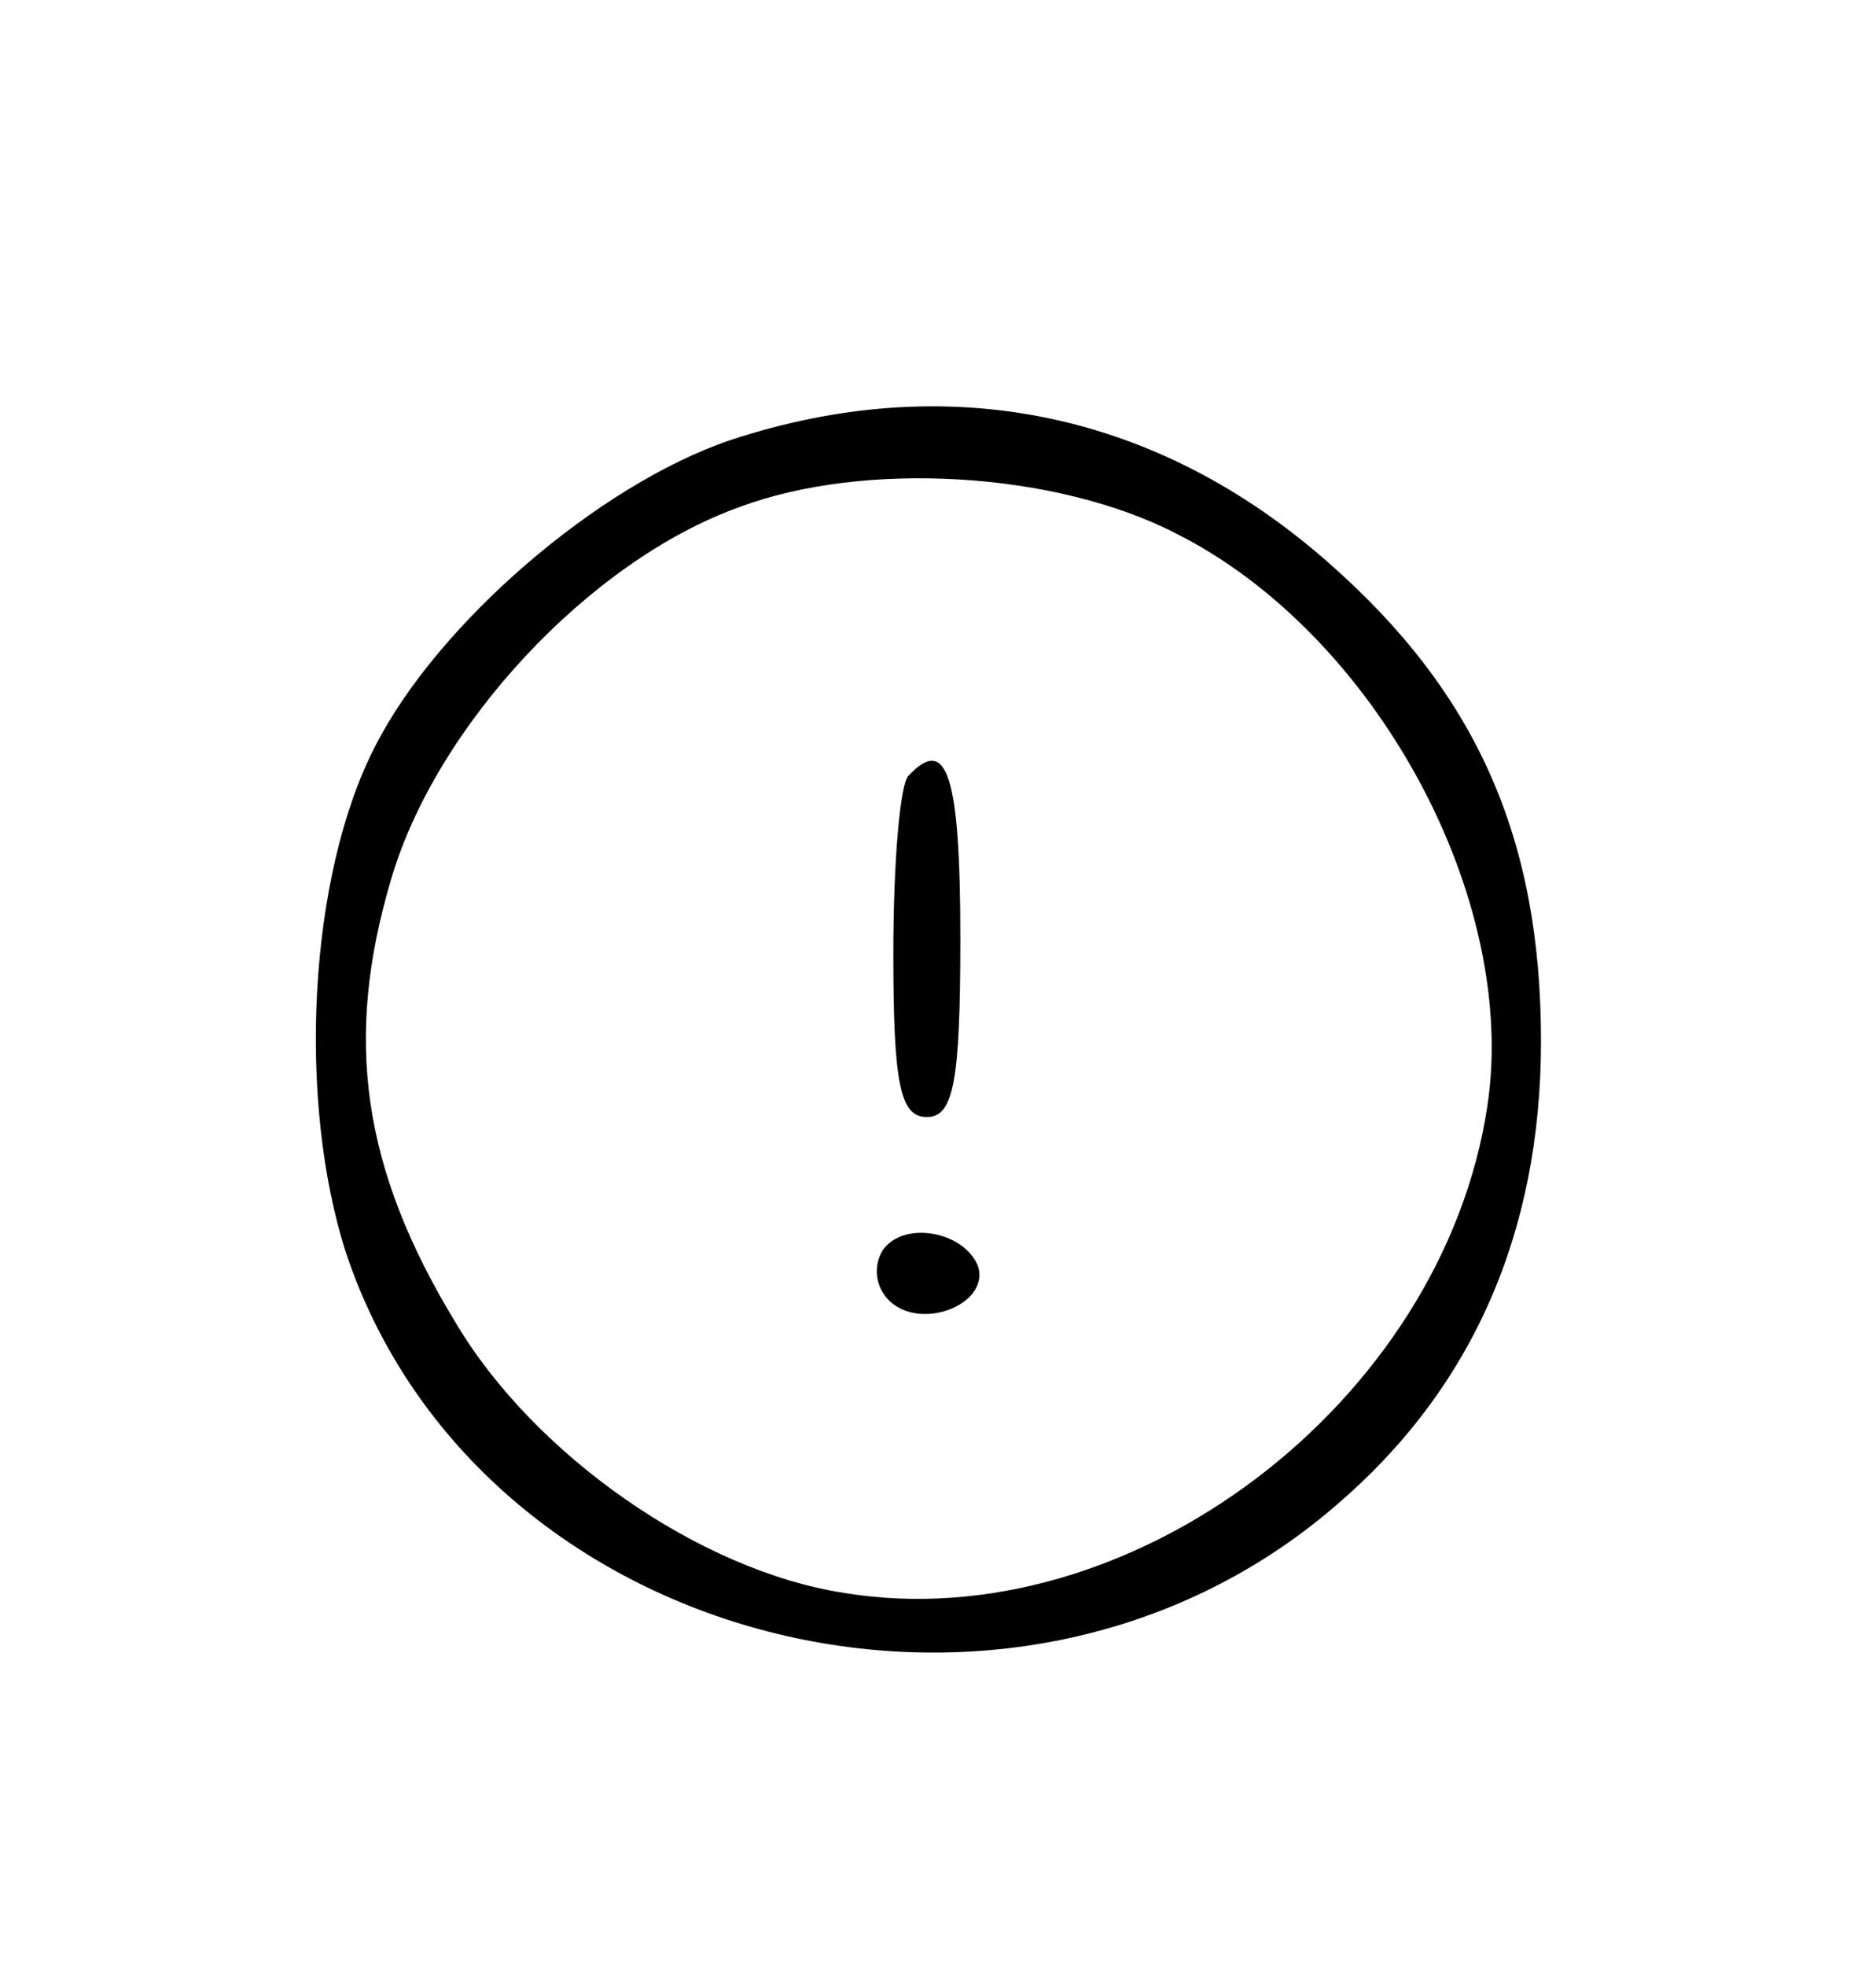 <?xml version="1.0" standalone="no"?>
<!DOCTYPE svg PUBLIC "-//W3C//DTD SVG 20010904//EN"
 "http://www.w3.org/TR/2001/REC-SVG-20010904/DTD/svg10.dtd">
<svg version="1.0" xmlns="http://www.w3.org/2000/svg"
 width="84pt" height="88pt" viewBox="0 0 84 88"
 preserveAspectRatio="xMidYMid meet">

<g transform="translate(0,88) scale(0.1,-0.1)"
fill="#000000" stroke="none">
<path d="M327 683 c-59 -20 -131 -82 -159 -137 -30 -58 -35 -159 -13 -227 59
-176 298 -238 443 -113 61 52 92 122 92 208 0 91 -29 156 -95 214 -77 68 -171
87 -268 55z m200 -42 c89 -45 153 -163 139 -256 -20 -133 -160 -239 -288 -218
-65 10 -139 62 -174 121 -42 69 -50 127 -29 198 20 69 89 143 156 167 56 21
142 16 196 -12z"/>
<path d="M407 533 c-4 -3 -7 -39 -7 -80 0 -58 3 -73 15 -73 12 0 15 16 15 80
0 73 -6 91 -23 73z"/>
<path d="M395 320 c-4 -7 -3 -16 3 -22 14 -14 45 -2 40 15 -6 16 -34 21 -43 7z"/>
</g>
</svg>
